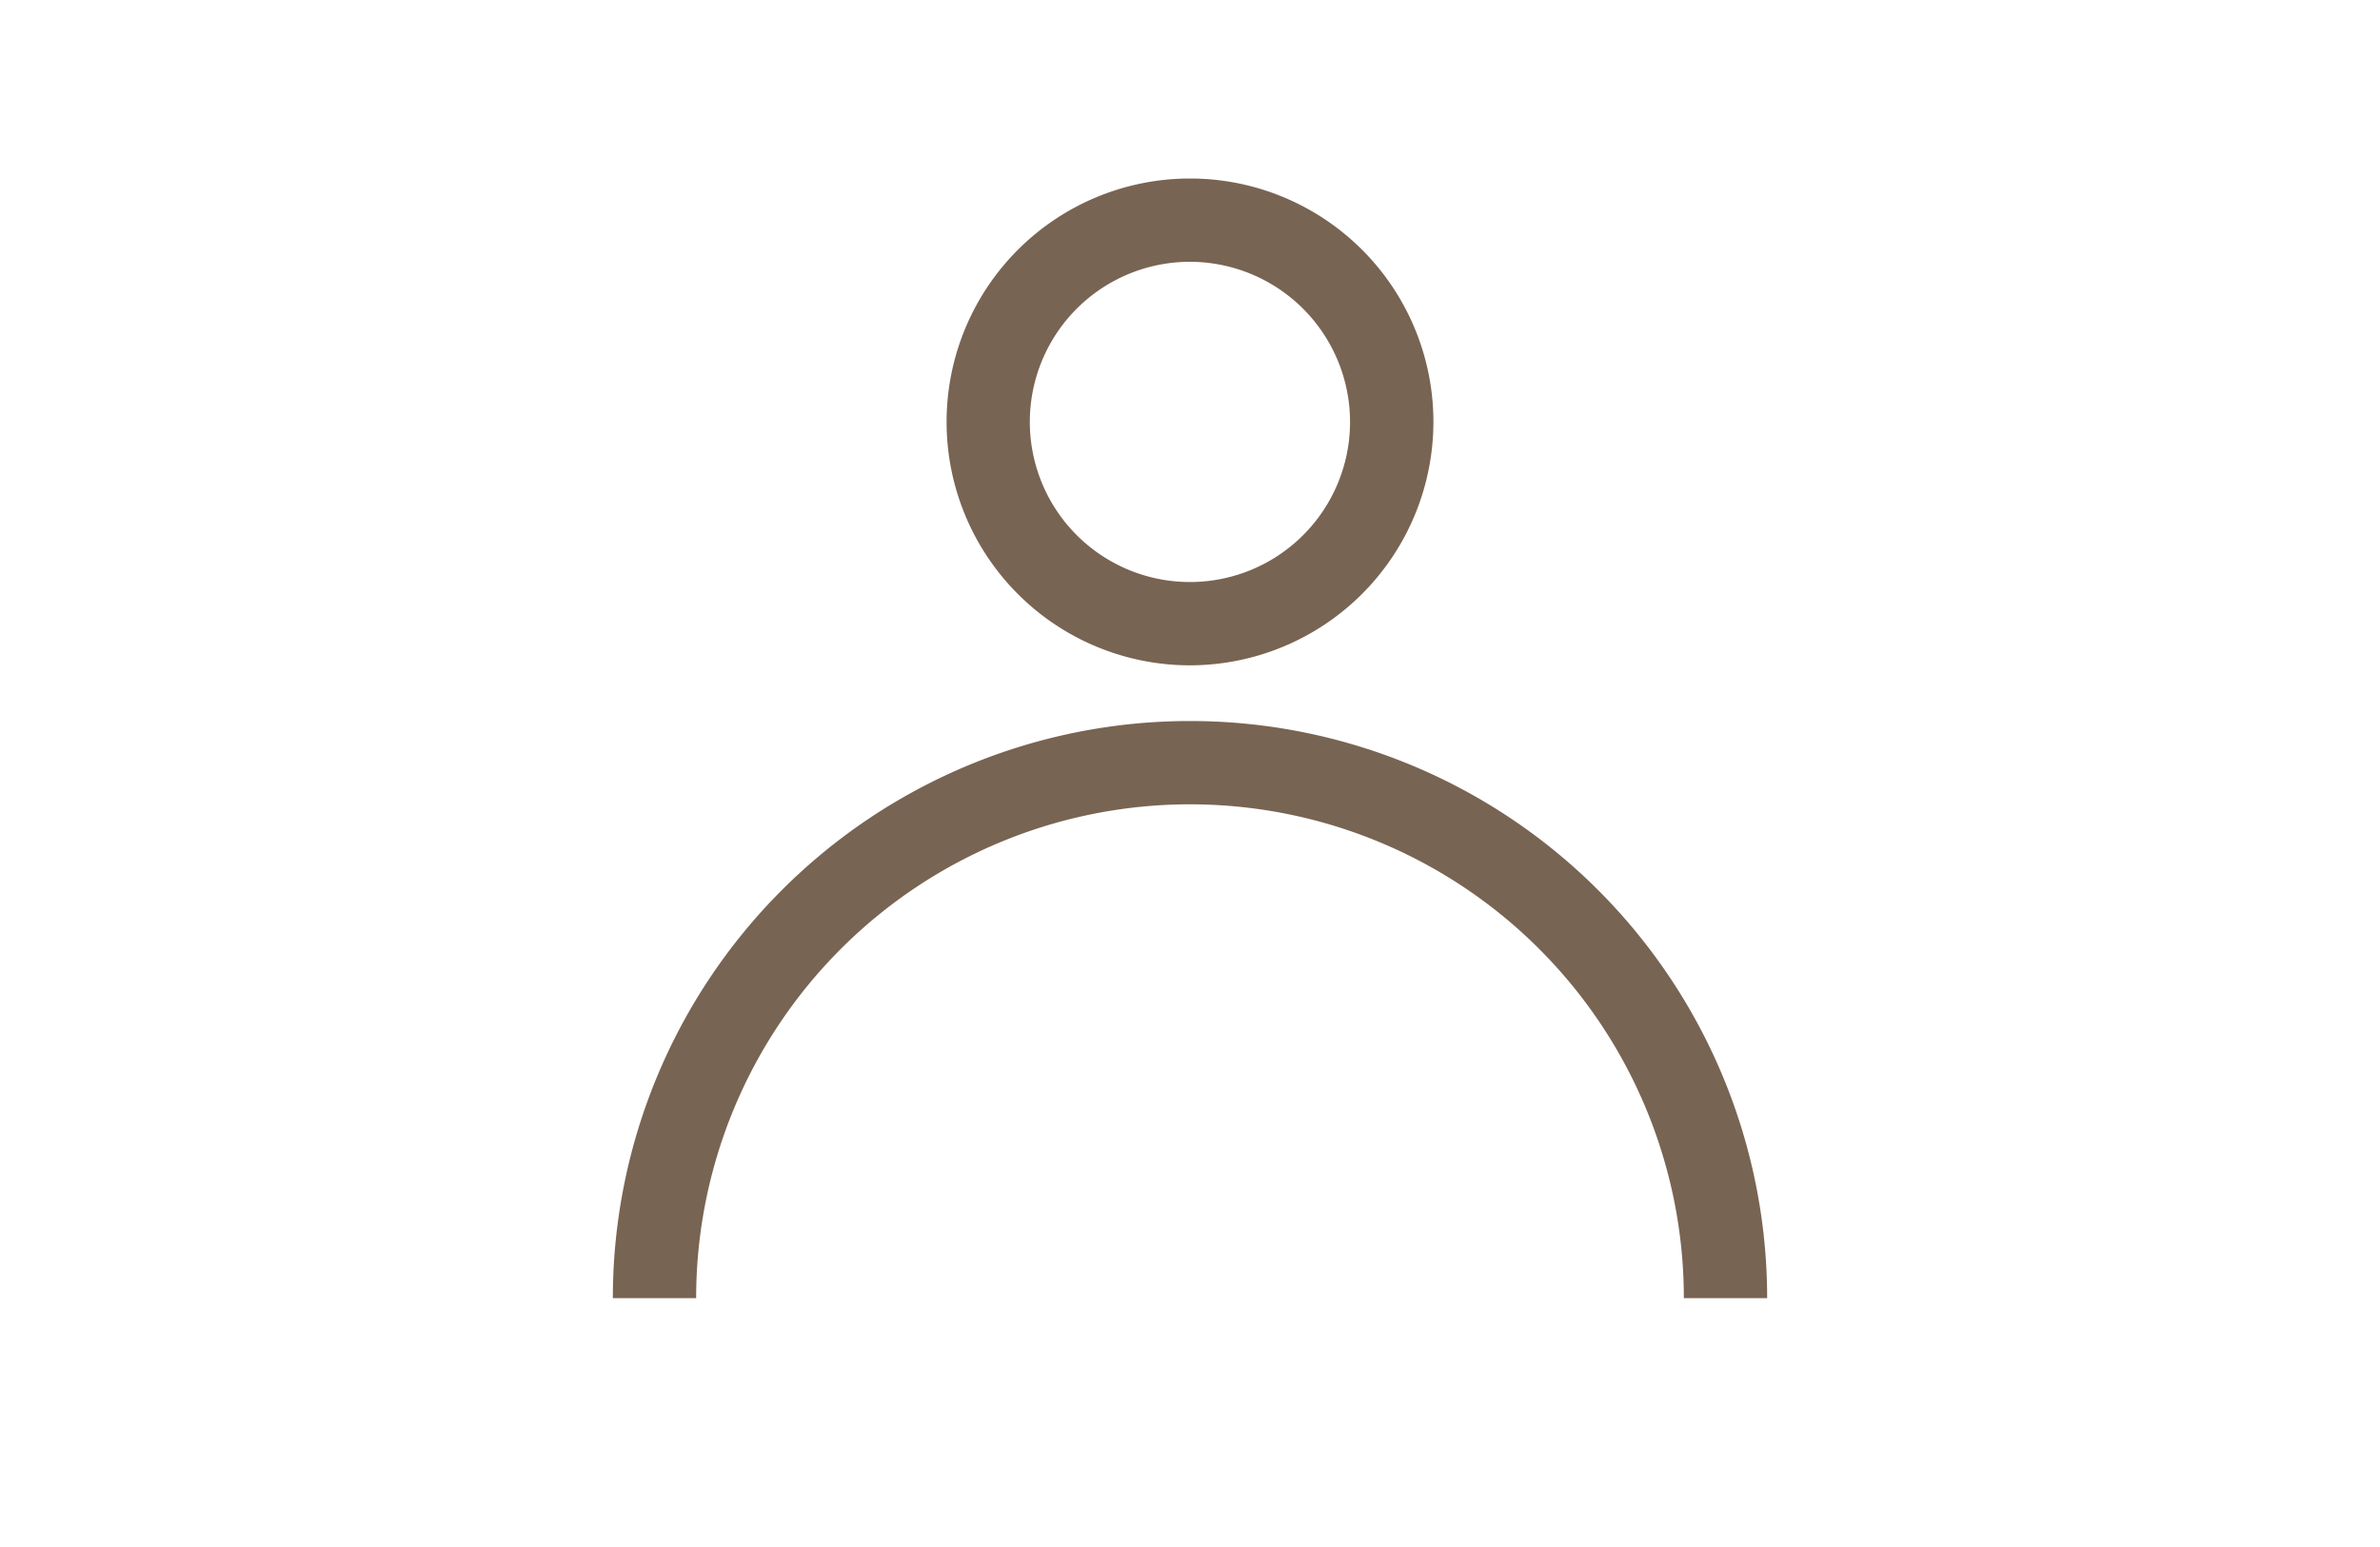 <svg xmlns="http://www.w3.org/2000/svg" viewBox="0 0 40 26"><title>menu-men-active</title><path d="M29.7,21.818H28.3a8.3,8.3,0,1,0-16.6,0H10.3a9.7,9.7,0,0,1,19.4,0Z" style="fill:#786453"/><path d="M20,11.182a4.091,4.091,0,1,1,4.091-4.091A4.096,4.096,0,0,1,20,11.182Zm0-6.782a2.691,2.691,0,1,0,2.69,2.69A2.694,2.694,0,0,0,20,4.4Z" style="fill:#786453"/></svg>